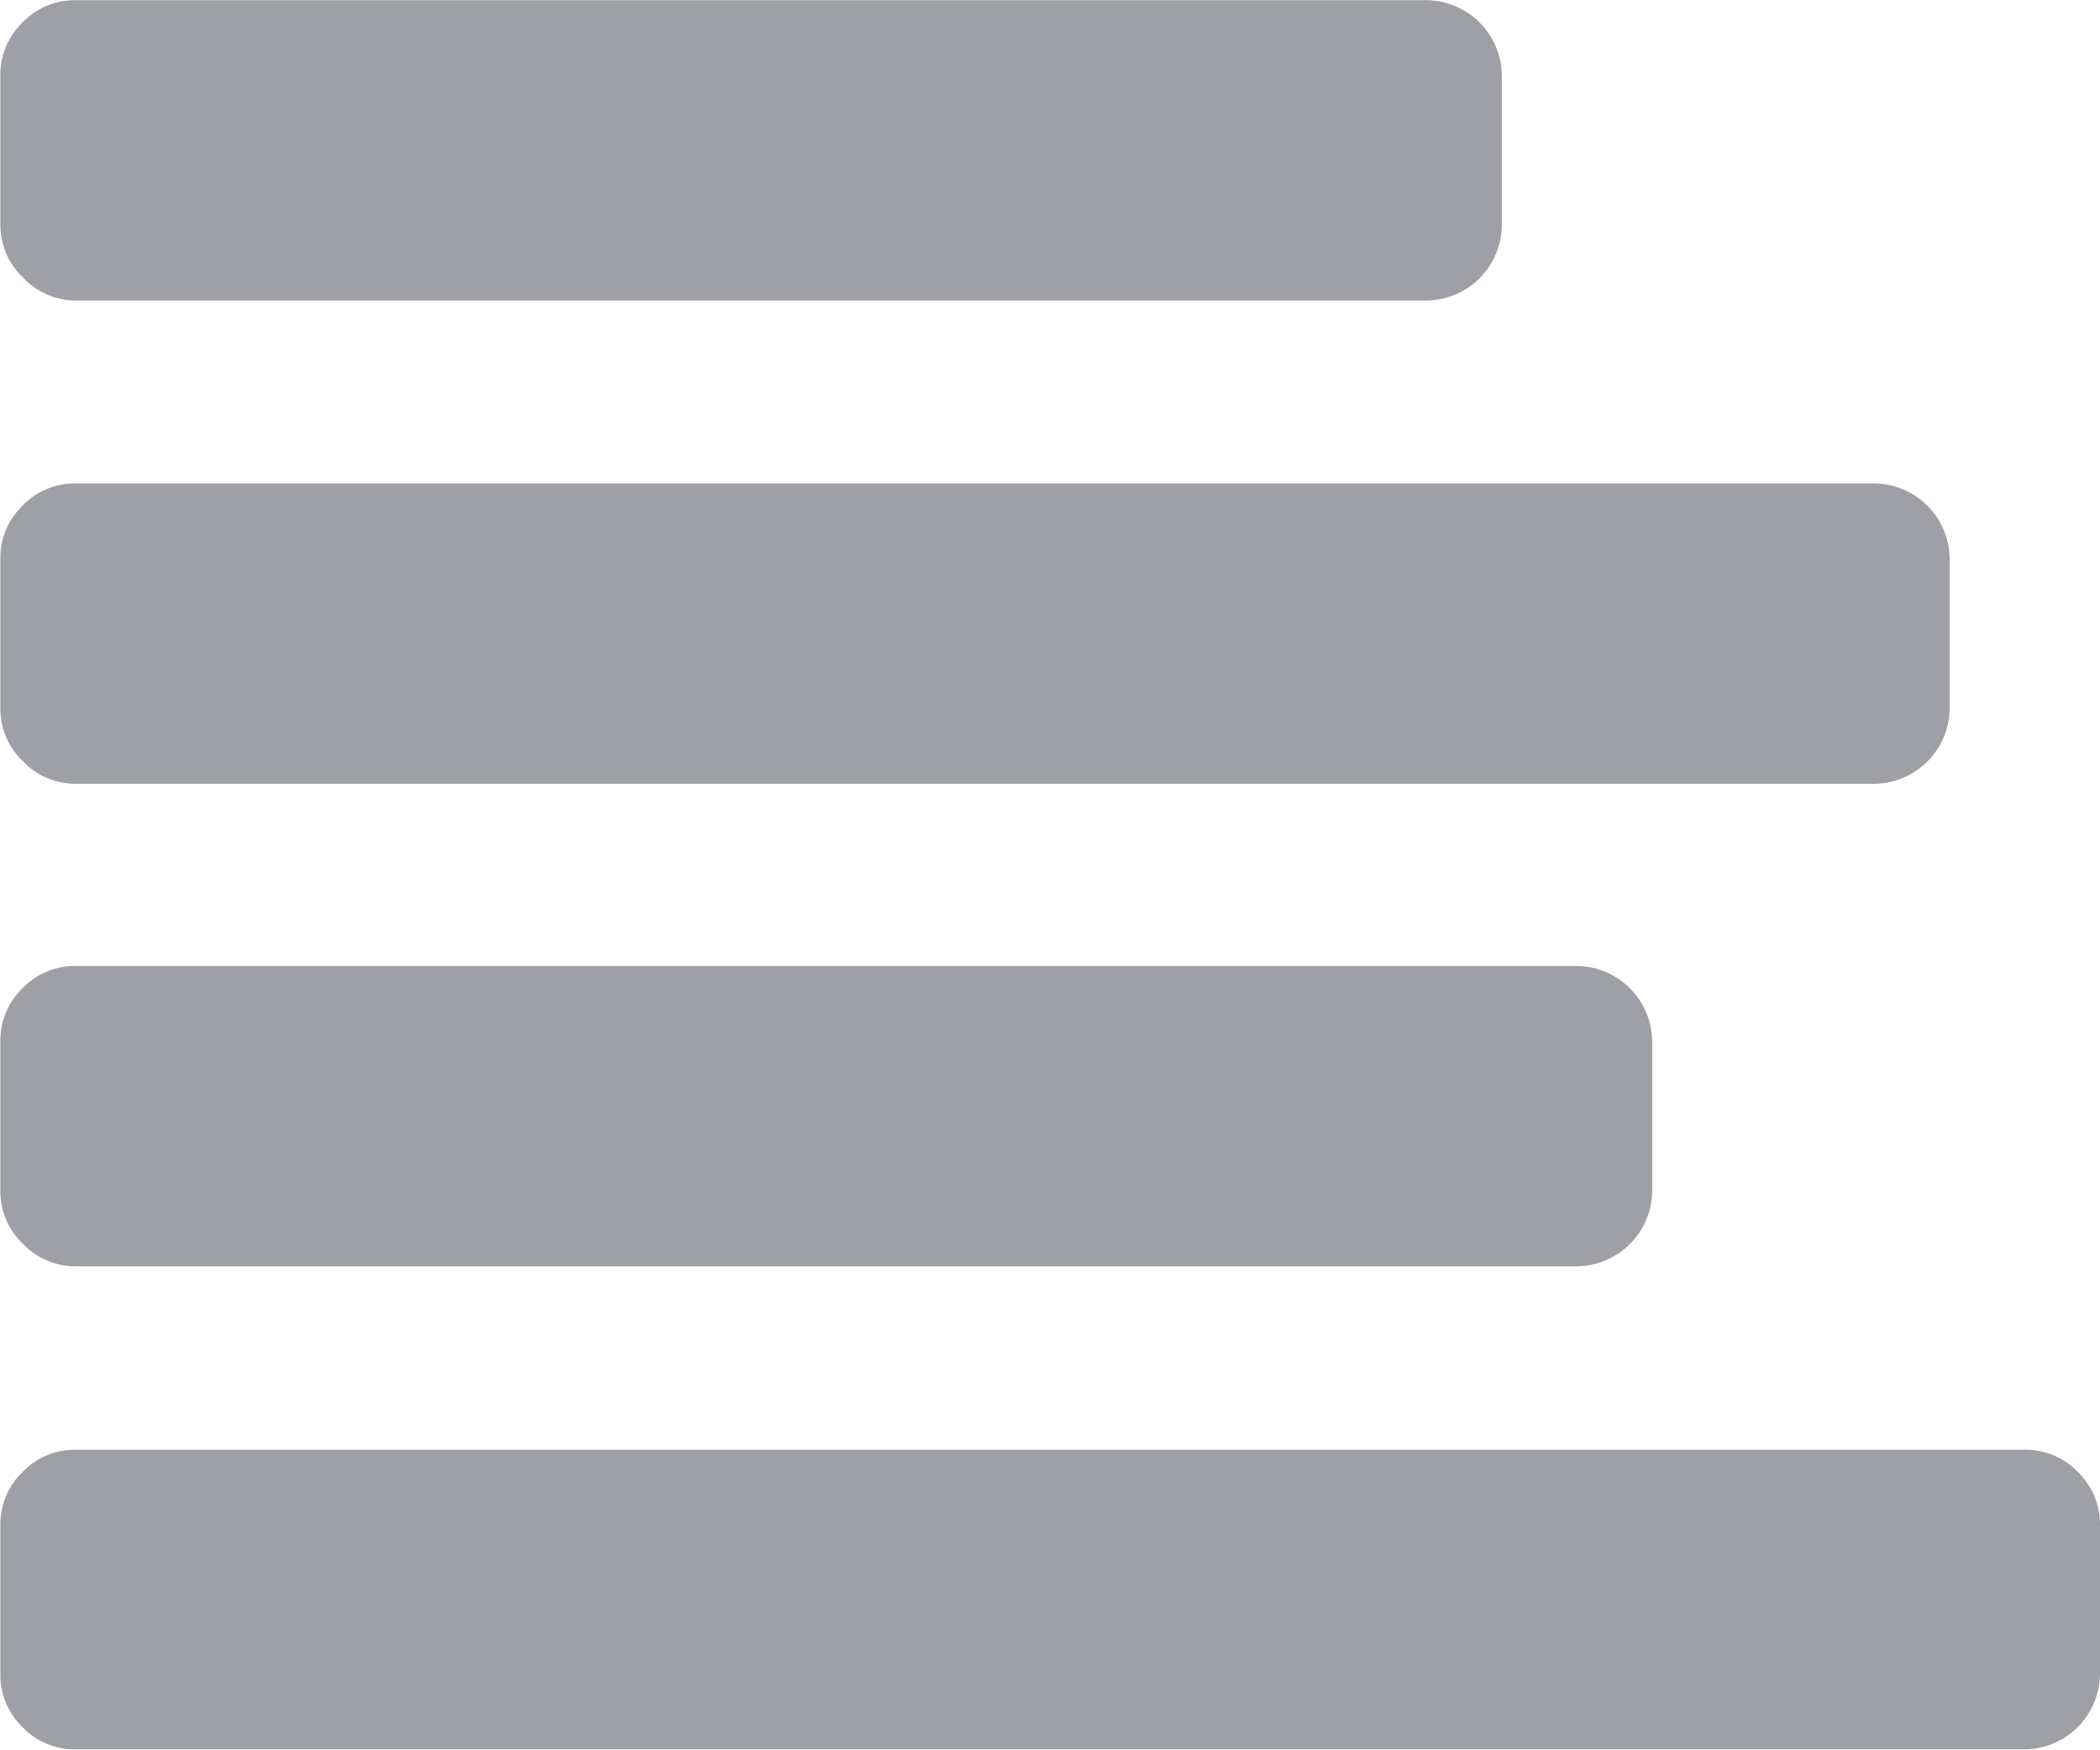 <svg xmlns="http://www.w3.org/2000/svg" id="edit_name" width="12" height="10" viewBox="0 0 12 10">
    <defs>
        <style>
            .cls-1{fill:#9ea0a5}
        </style>
    </defs>
    <path id="Path_1218" d="M.429 166.173h10.284a.435.435 0 0 0 .428-.429v-.858a.435.435 0 0 0-.428-.429H.429a.412.412 0 0 0-.3.127.413.413 0 0 0-.127.3v.858a.413.413 0 0 0 .127.3.412.412 0 0 0 .3.131z" class="cls-1" data-name="Path 1218" transform="translate(0 -161.695)"/>
    <path id="Path_1219" d="M.429 56.534h7.724a.435.435 0 0 0 .429-.429v-.858a.435.435 0 0 0-.429-.429H.429a.413.413 0 0 0-.3.127.413.413 0 0 0-.127.3v.855a.413.413 0 0 0 .127.3.413.413 0 0 0 .3.134z" class="cls-1" data-name="Path 1219" transform="translate(0 -54.817)"/>
    <path id="Path_1220" d="M11.873 383.847a.412.412 0 0 0-.3-.127H.429a.412.412 0 0 0-.3.127.413.413 0 0 0-.127.3v.858a.413.413 0 0 0 .127.3.413.413 0 0 0 .3.127h11.142a.435.435 0 0 0 .429-.429v-.858a.413.413 0 0 0-.127-.298z" class="cls-1" data-name="Path 1220" transform="translate(0 -375.437)"/>
    <path id="Path_1221" d="M.429 275.8h8.583a.435.435 0 0 0 .429-.429v-.858a.435.435 0 0 0-.429-.429H.429a.412.412 0 0 0-.3.127.413.413 0 0 0-.127.3v.858a.412.412 0 0 0 .127.3.413.413 0 0 0 .3.131z" class="cls-1" data-name="Path 1221" transform="translate(0 -268.565)"/>
</svg>
